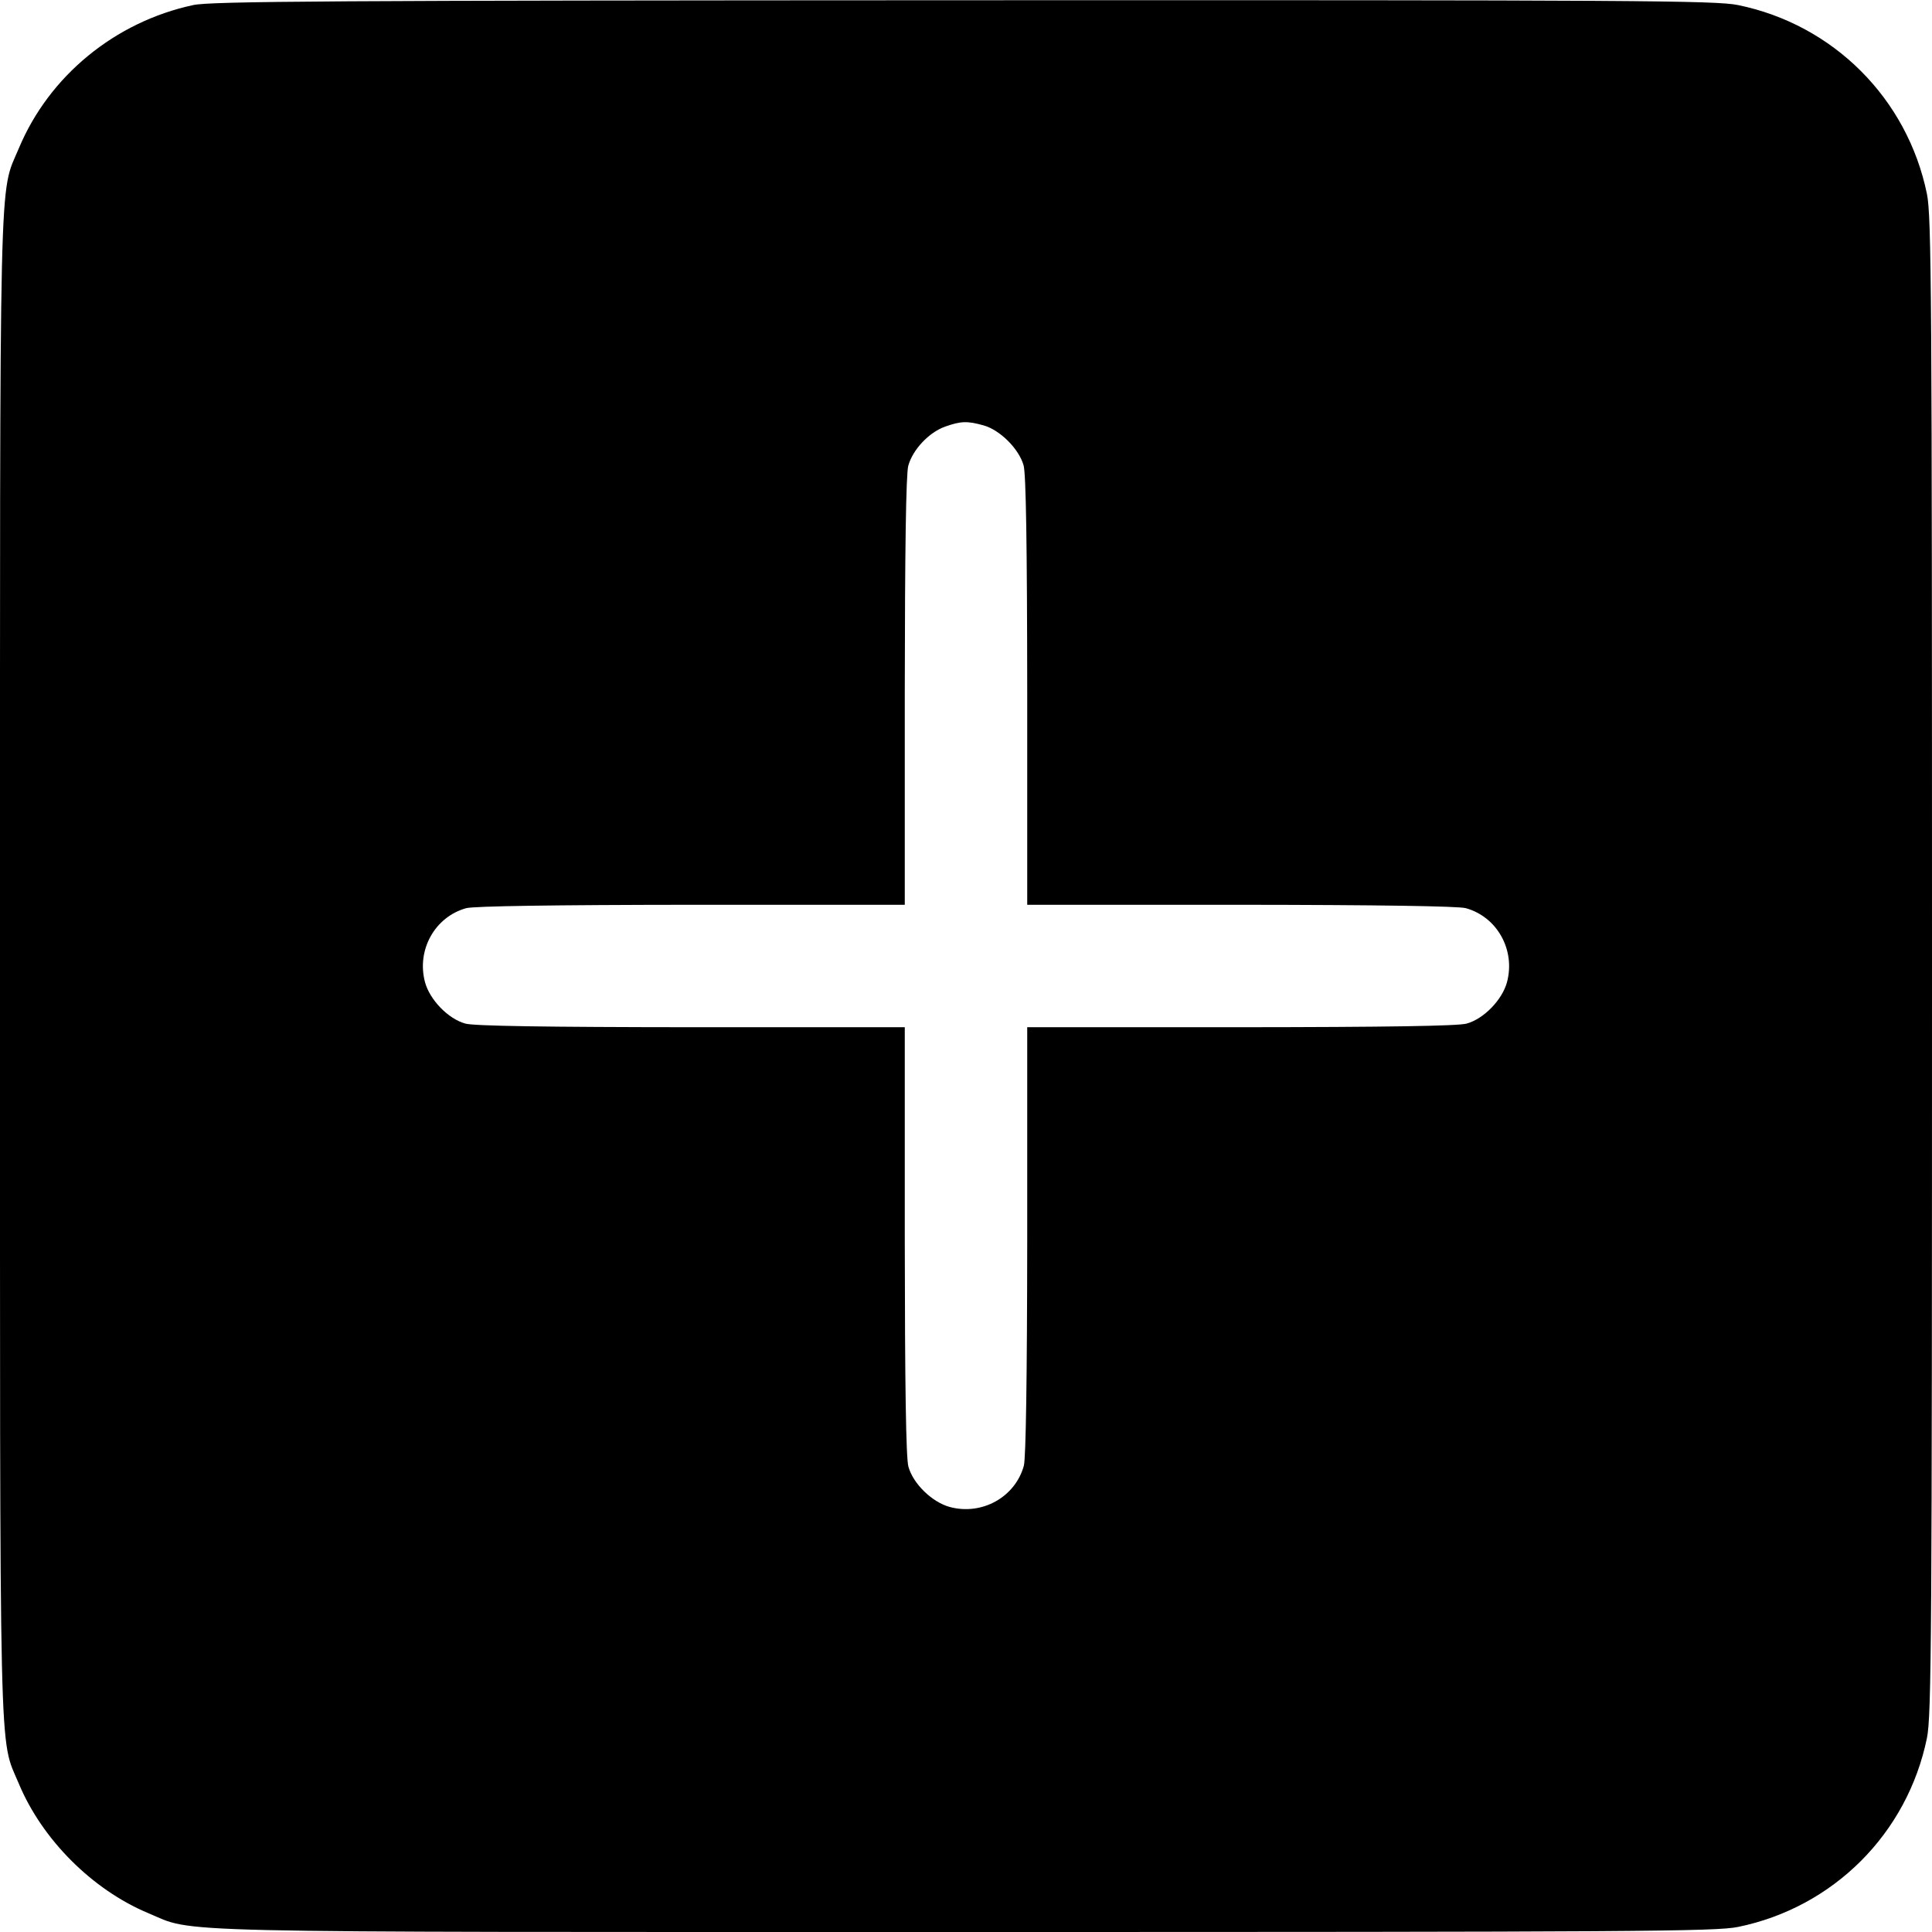 <svg width="1em" height="1em" viewBox="0 0 16 16" class="bi bi-plus-square-fill" fill="currentColor" xmlns="http://www.w3.org/2000/svg"><path d="M1.600 0.042 C 0.952 0.181,0.407 0.629,0.157 1.226 C -0.010 1.625,0.000 1.207,0.000 8.000 C 0.000 14.793,-0.010 14.375,0.157 14.774 C 0.350 15.235,0.765 15.650,1.226 15.843 C 1.625 16.010,1.207 16.000,8.000 16.000 C 13.536 16.000,14.211 15.996,14.394 15.958 C 15.184 15.796,15.796 15.184,15.958 14.394 C 15.996 14.211,16.000 13.536,16.000 8.000 C 16.000 2.464,15.996 1.789,15.958 1.606 C 15.796 0.816,15.184 0.204,14.394 0.042 C 14.210 0.004,13.540 0.000,7.981 0.002 C 2.765 0.004,1.746 0.010,1.600 0.042 M8.146 3.523 C 8.282 3.561,8.439 3.718,8.477 3.854 C 8.497 3.926,8.506 4.520,8.507 5.727 L 8.507 7.493 10.273 7.493 C 11.406 7.494,12.076 7.504,12.139 7.521 C 12.399 7.593,12.552 7.868,12.480 8.135 C 12.440 8.281,12.288 8.438,12.146 8.477 C 12.074 8.497,11.480 8.506,10.273 8.507 L 8.507 8.507 8.507 10.273 C 8.506 11.406,8.496 12.076,8.479 12.139 C 8.407 12.399,8.132 12.552,7.865 12.480 C 7.719 12.440,7.562 12.288,7.523 12.146 C 7.503 12.074,7.494 11.480,7.493 10.273 L 7.493 8.507 5.727 8.507 C 4.520 8.506,3.926 8.497,3.854 8.477 C 3.712 8.438,3.560 8.281,3.520 8.135 C 3.448 7.868,3.601 7.593,3.861 7.521 C 3.924 7.504,4.594 7.494,5.727 7.493 L 7.493 7.493 7.493 5.727 C 7.494 4.557,7.503 3.925,7.522 3.857 C 7.559 3.723,7.693 3.581,7.827 3.533 C 7.958 3.487,8.010 3.485,8.146 3.523 " stroke="none" fill="black" fill-rule="evenodd"></path></svg>